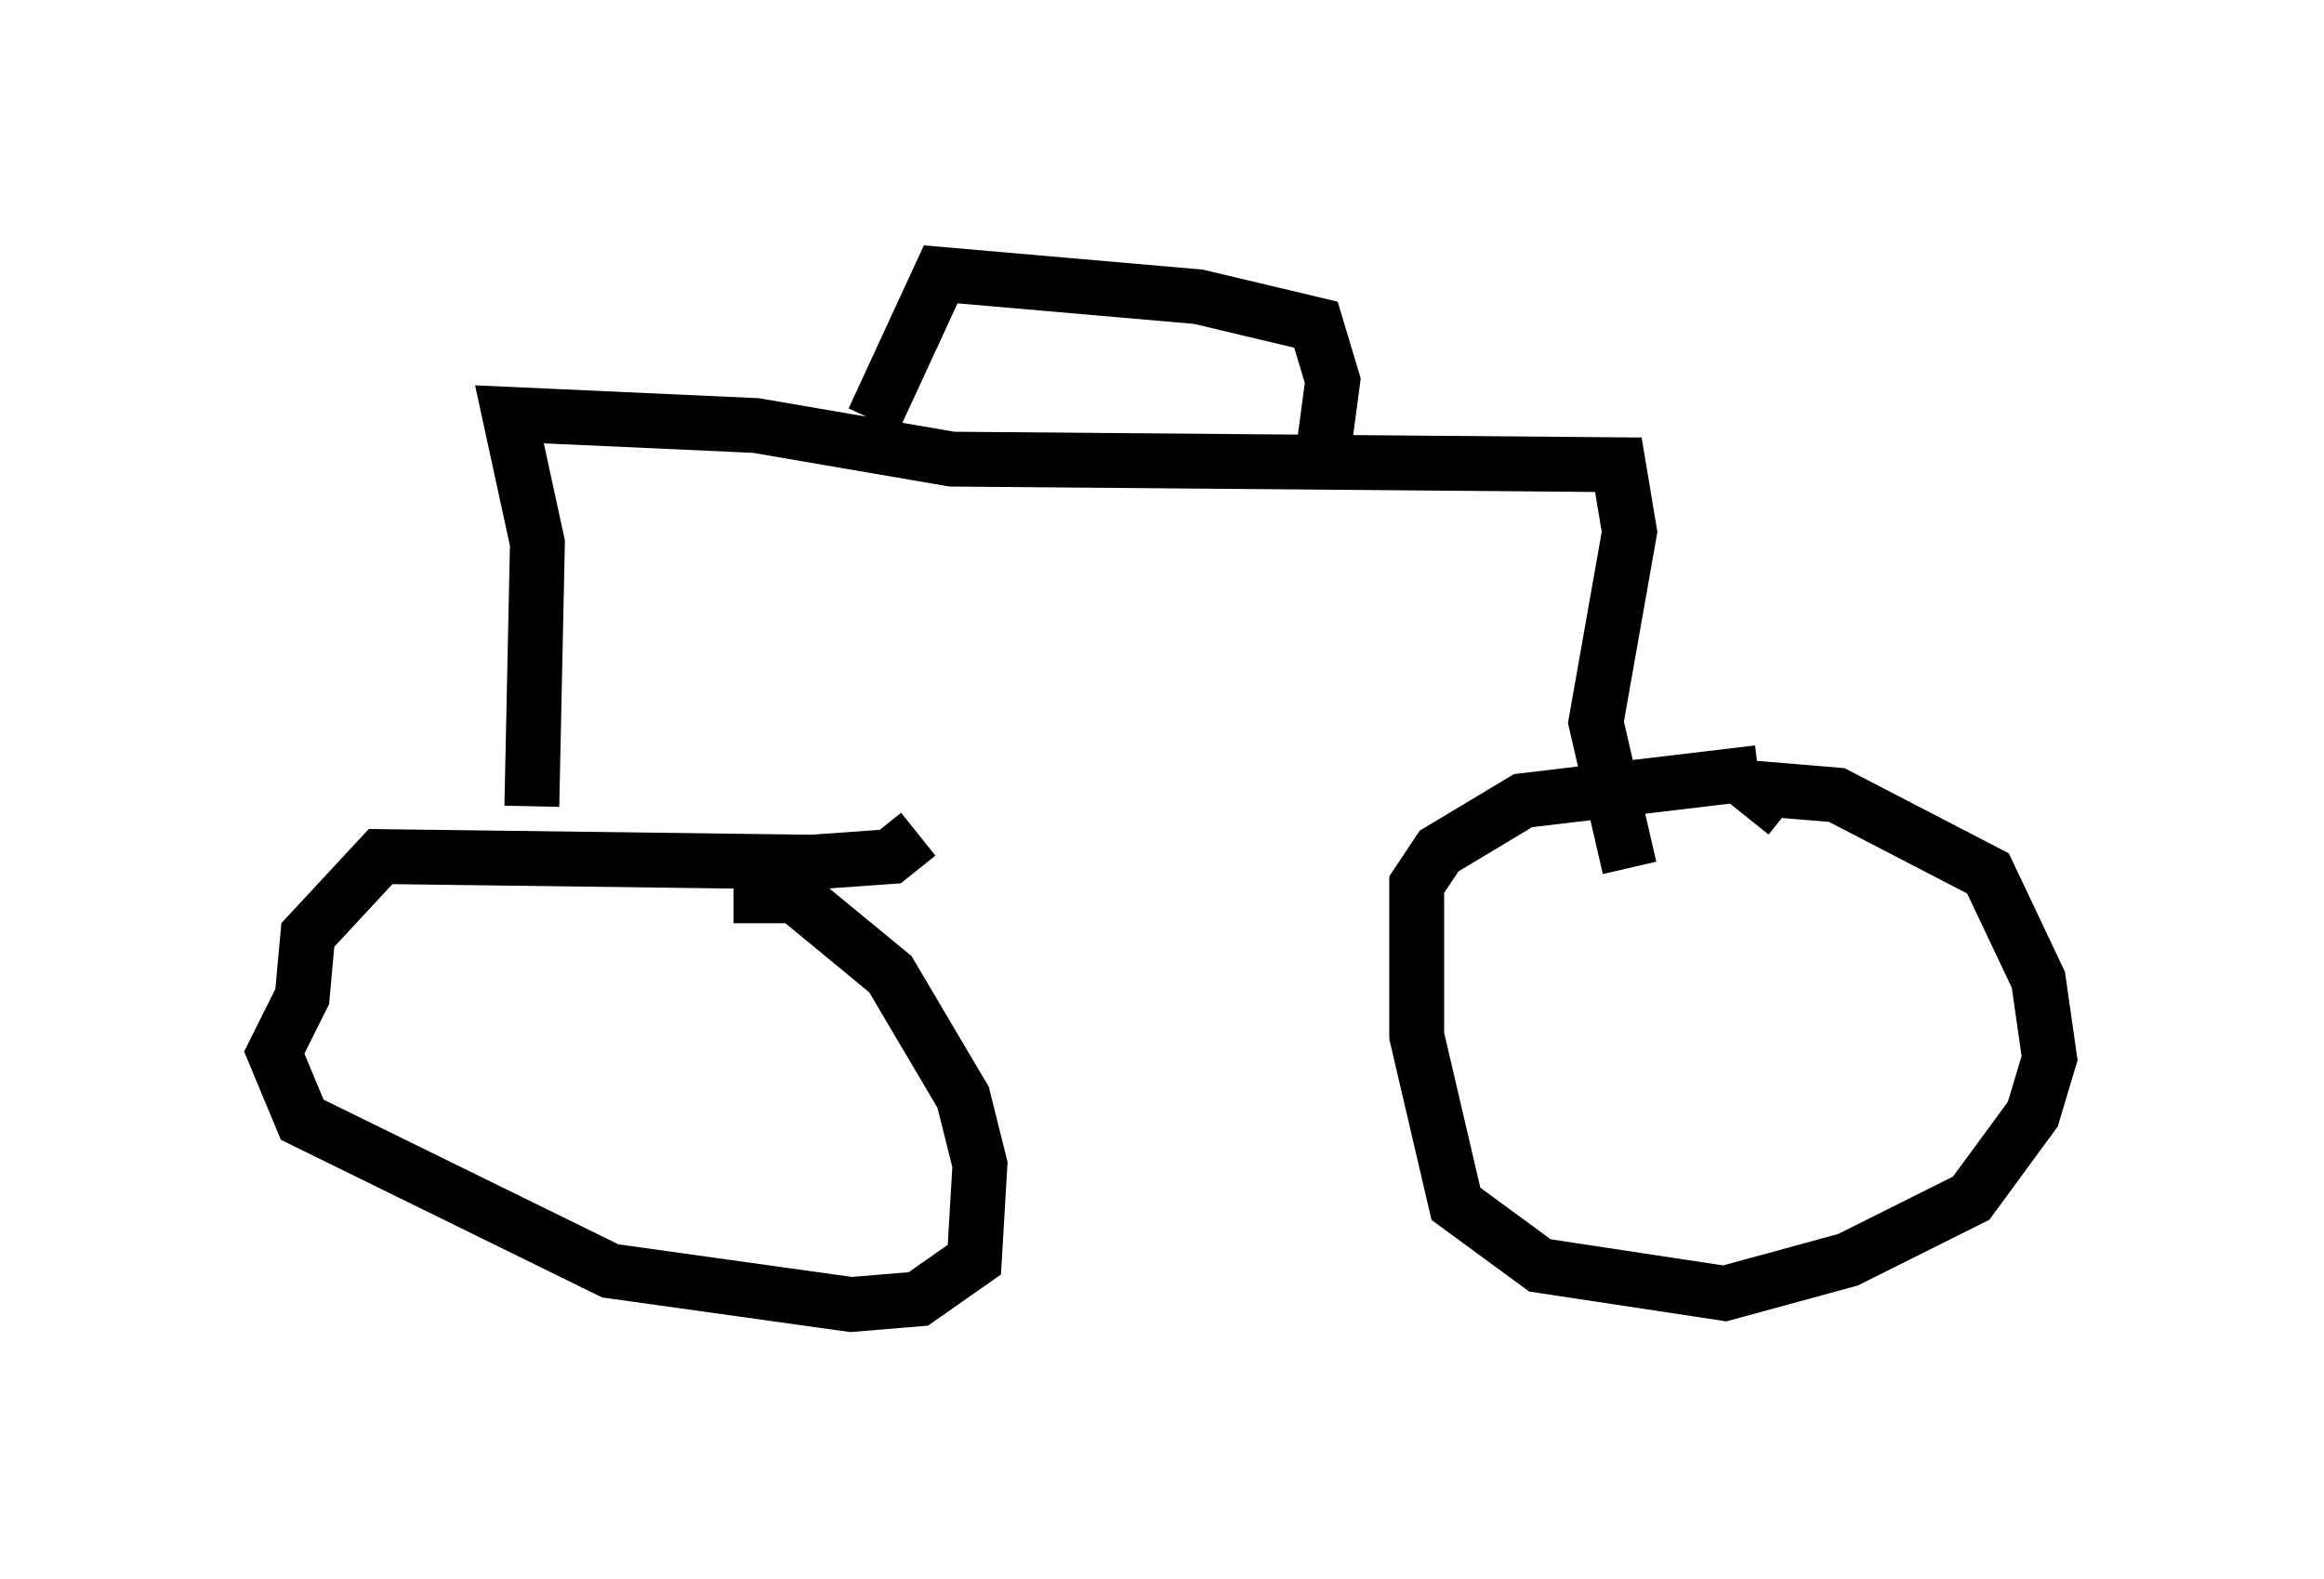<?xml version="1.0" encoding="utf-8" ?>
<svg baseProfile="full" height="28.784" version="1.1" width="42.361" xmlns="http://www.w3.org/2000/svg" xmlns:ev="http://www.w3.org/2001/xml-events" xmlns:xlink="http://www.w3.org/1999/xlink"><defs /><rect fill="white" height="28.784" width="42.361" x="0" y="0" /><path d="M12.35, 16.842 m1.021, -0.51 l1.123, 0.0 1.735, 1.429 l1.327, 2.246 0.306, 1.225 l-0.102, 1.735 -1.021, 0.715 l-1.225, 0.102 -4.39, -0.613 l-5.615, -2.756 -0.51, -1.225 l0.51, -1.021 0.102, -1.123 l1.327, -1.429 7.861, 0.102 l1.429, -0.102 0.51, -0.408 m15.109, -0.306 l0.408, -0.51 1.225, 0.102 l2.756, 1.429 0.919, 1.94 l0.204, 1.429 -0.306, 1.021 l-1.123, 1.531 -2.246, 1.123 l-2.246, 0.613 -3.369, -0.51 l-1.531, -1.123 -0.715, -3.063 l0.0, -2.756 0.408, -0.613 l1.531, -0.919 4.288, -0.51 m-22.356, 0.613 l0.102, -4.798 -0.51, -2.348 l4.492, 0.204 3.573, 0.613 l12.148, 0.102 0.204, 1.225 l-0.613, 3.471 0.613, 2.654 m-13.781, -8.167 l1.225, -2.654 4.696, 0.408 l2.144, 0.51 0.306, 1.021 l-0.204, 1.531 " fill="none" stroke="black" stroke-width="1" /></svg>
